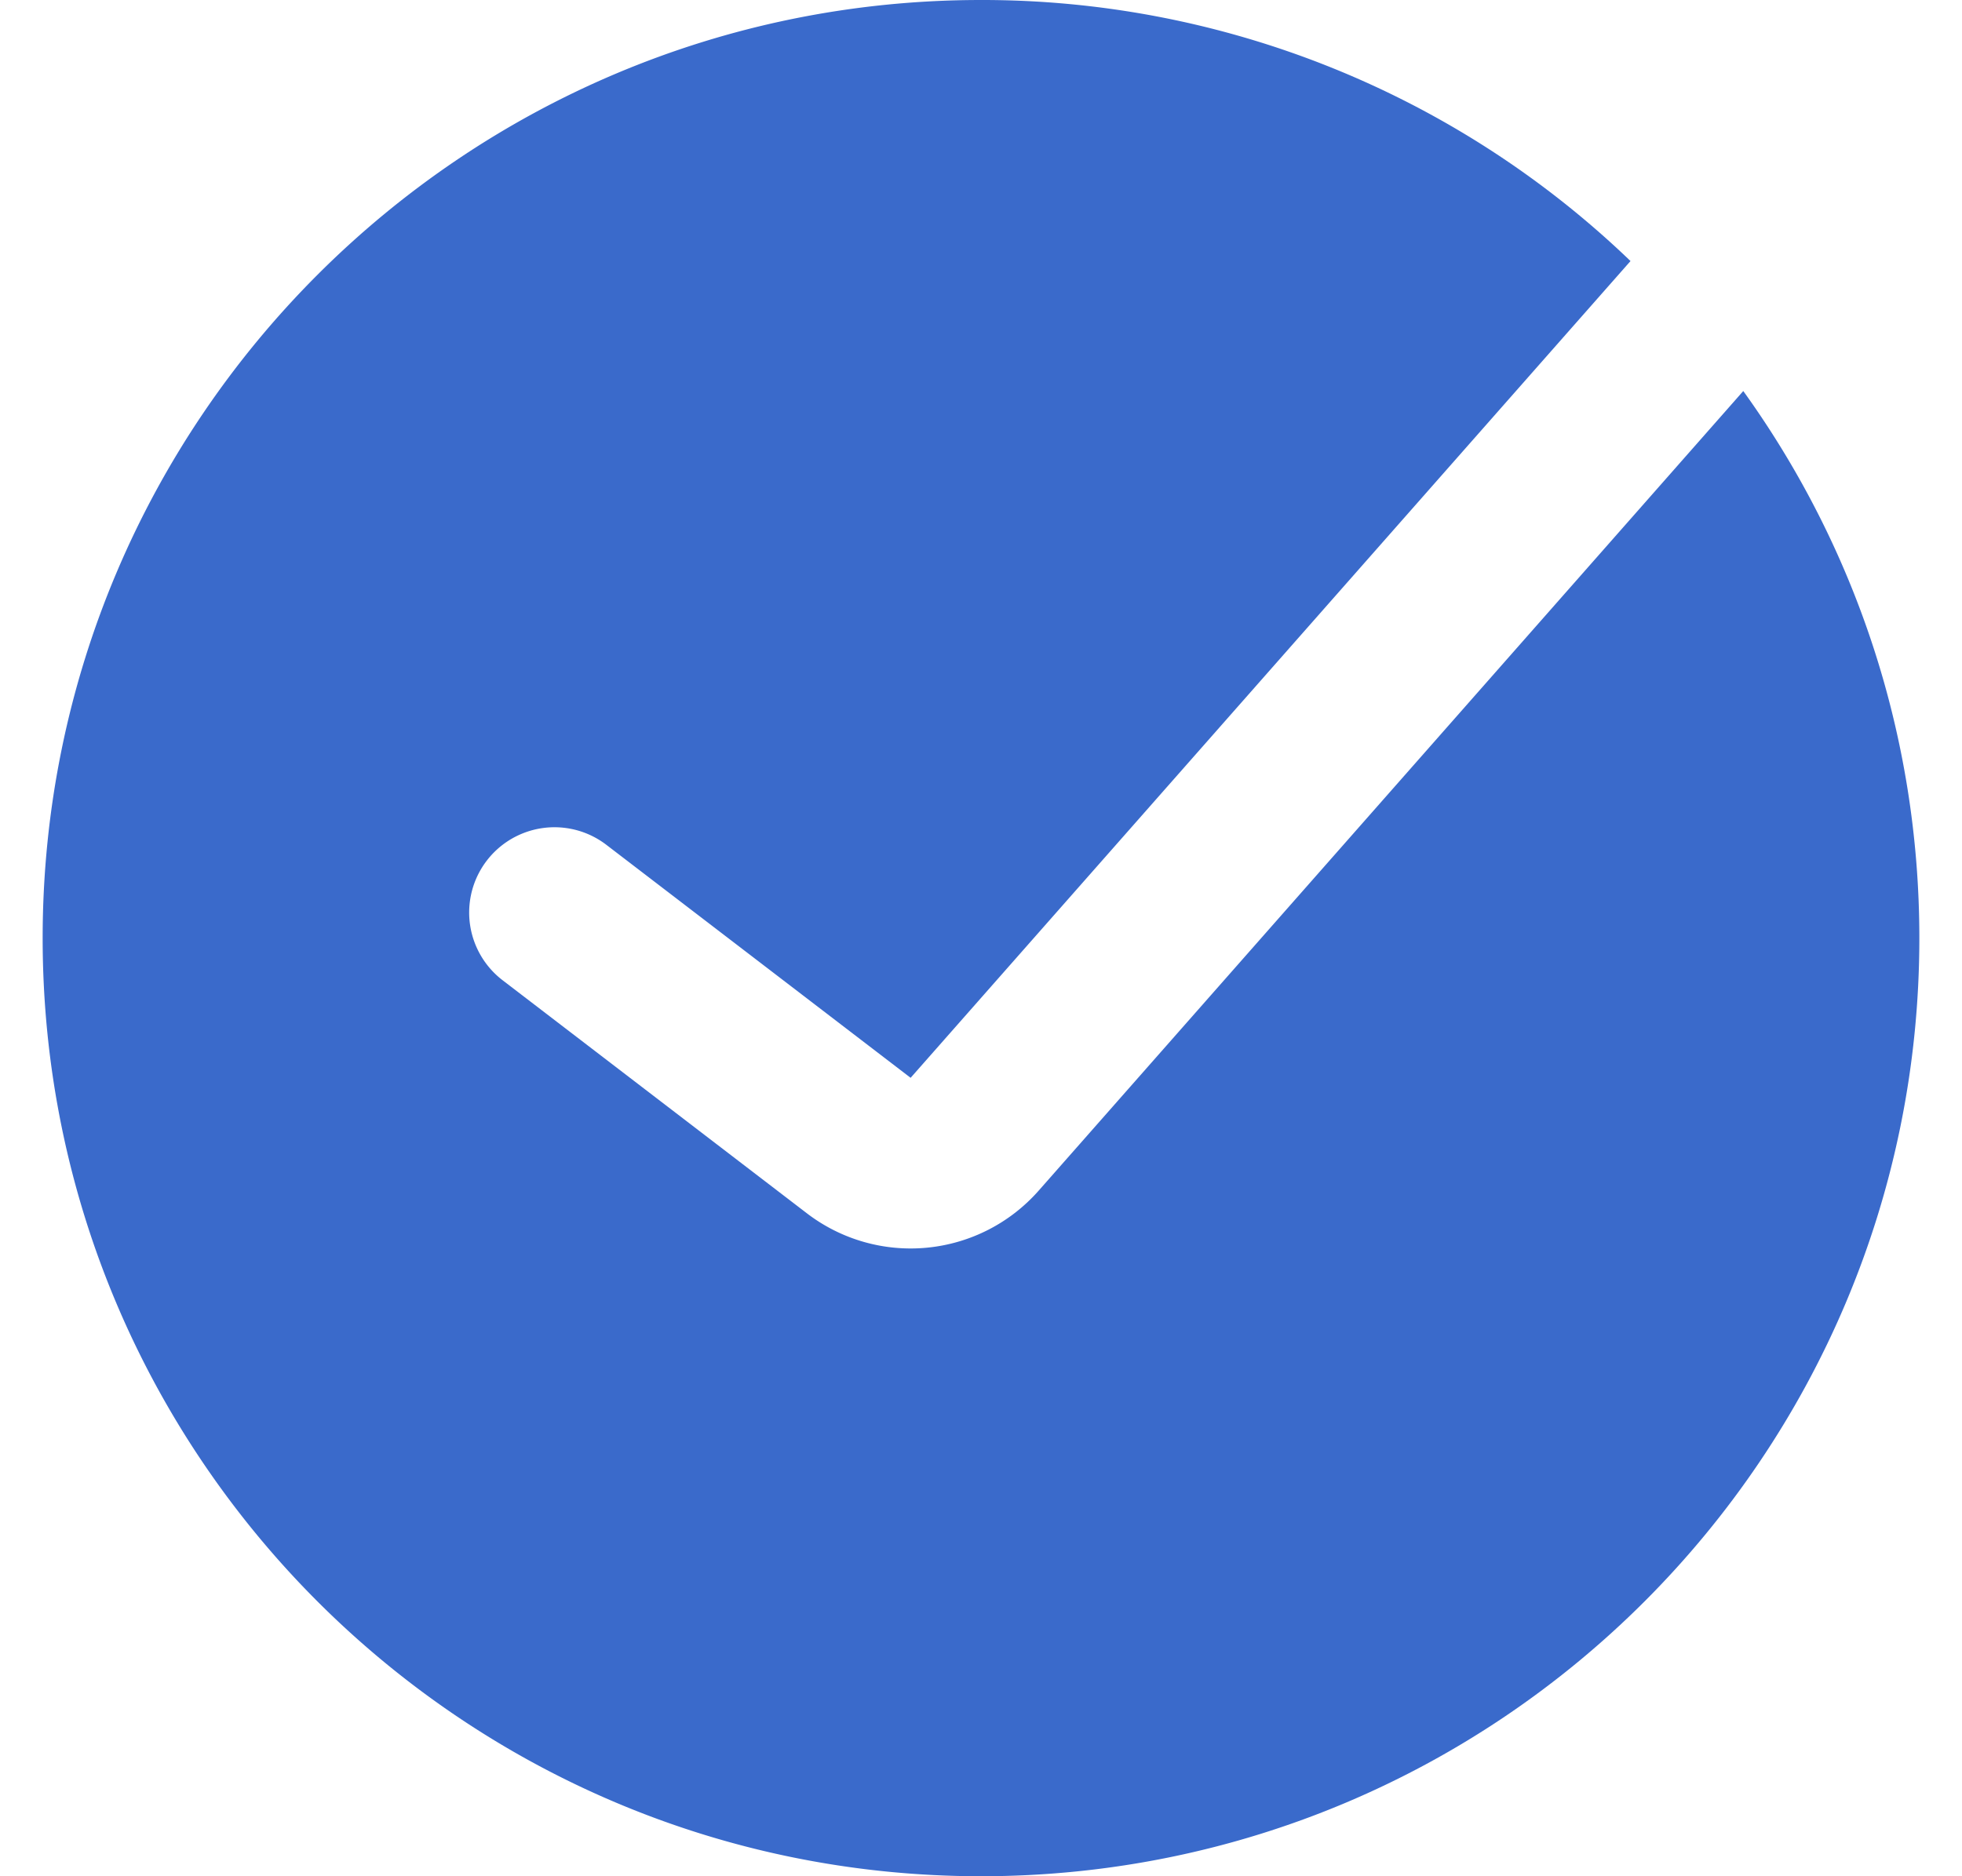 <svg width="23" height="22" fill="none" xmlns="http://www.w3.org/2000/svg"><path fill-rule="evenodd" clip-rule="evenodd" d="M11.5 22c6.075 0 11-4.925 11-11 0-2.394-.765-4.61-2.064-6.415l-8.26 9.376a2 2 0 0 1-2.718.265l-3.566-2.732a1 1 0 1 1 1.216-1.588l3.567 2.732 8.439-9.577A10.963 10.963 0 0 0 11.5 0C5.425 0 .5 4.925.5 11s4.925 11 11 11z" fill="#3A6ACB"/></svg>